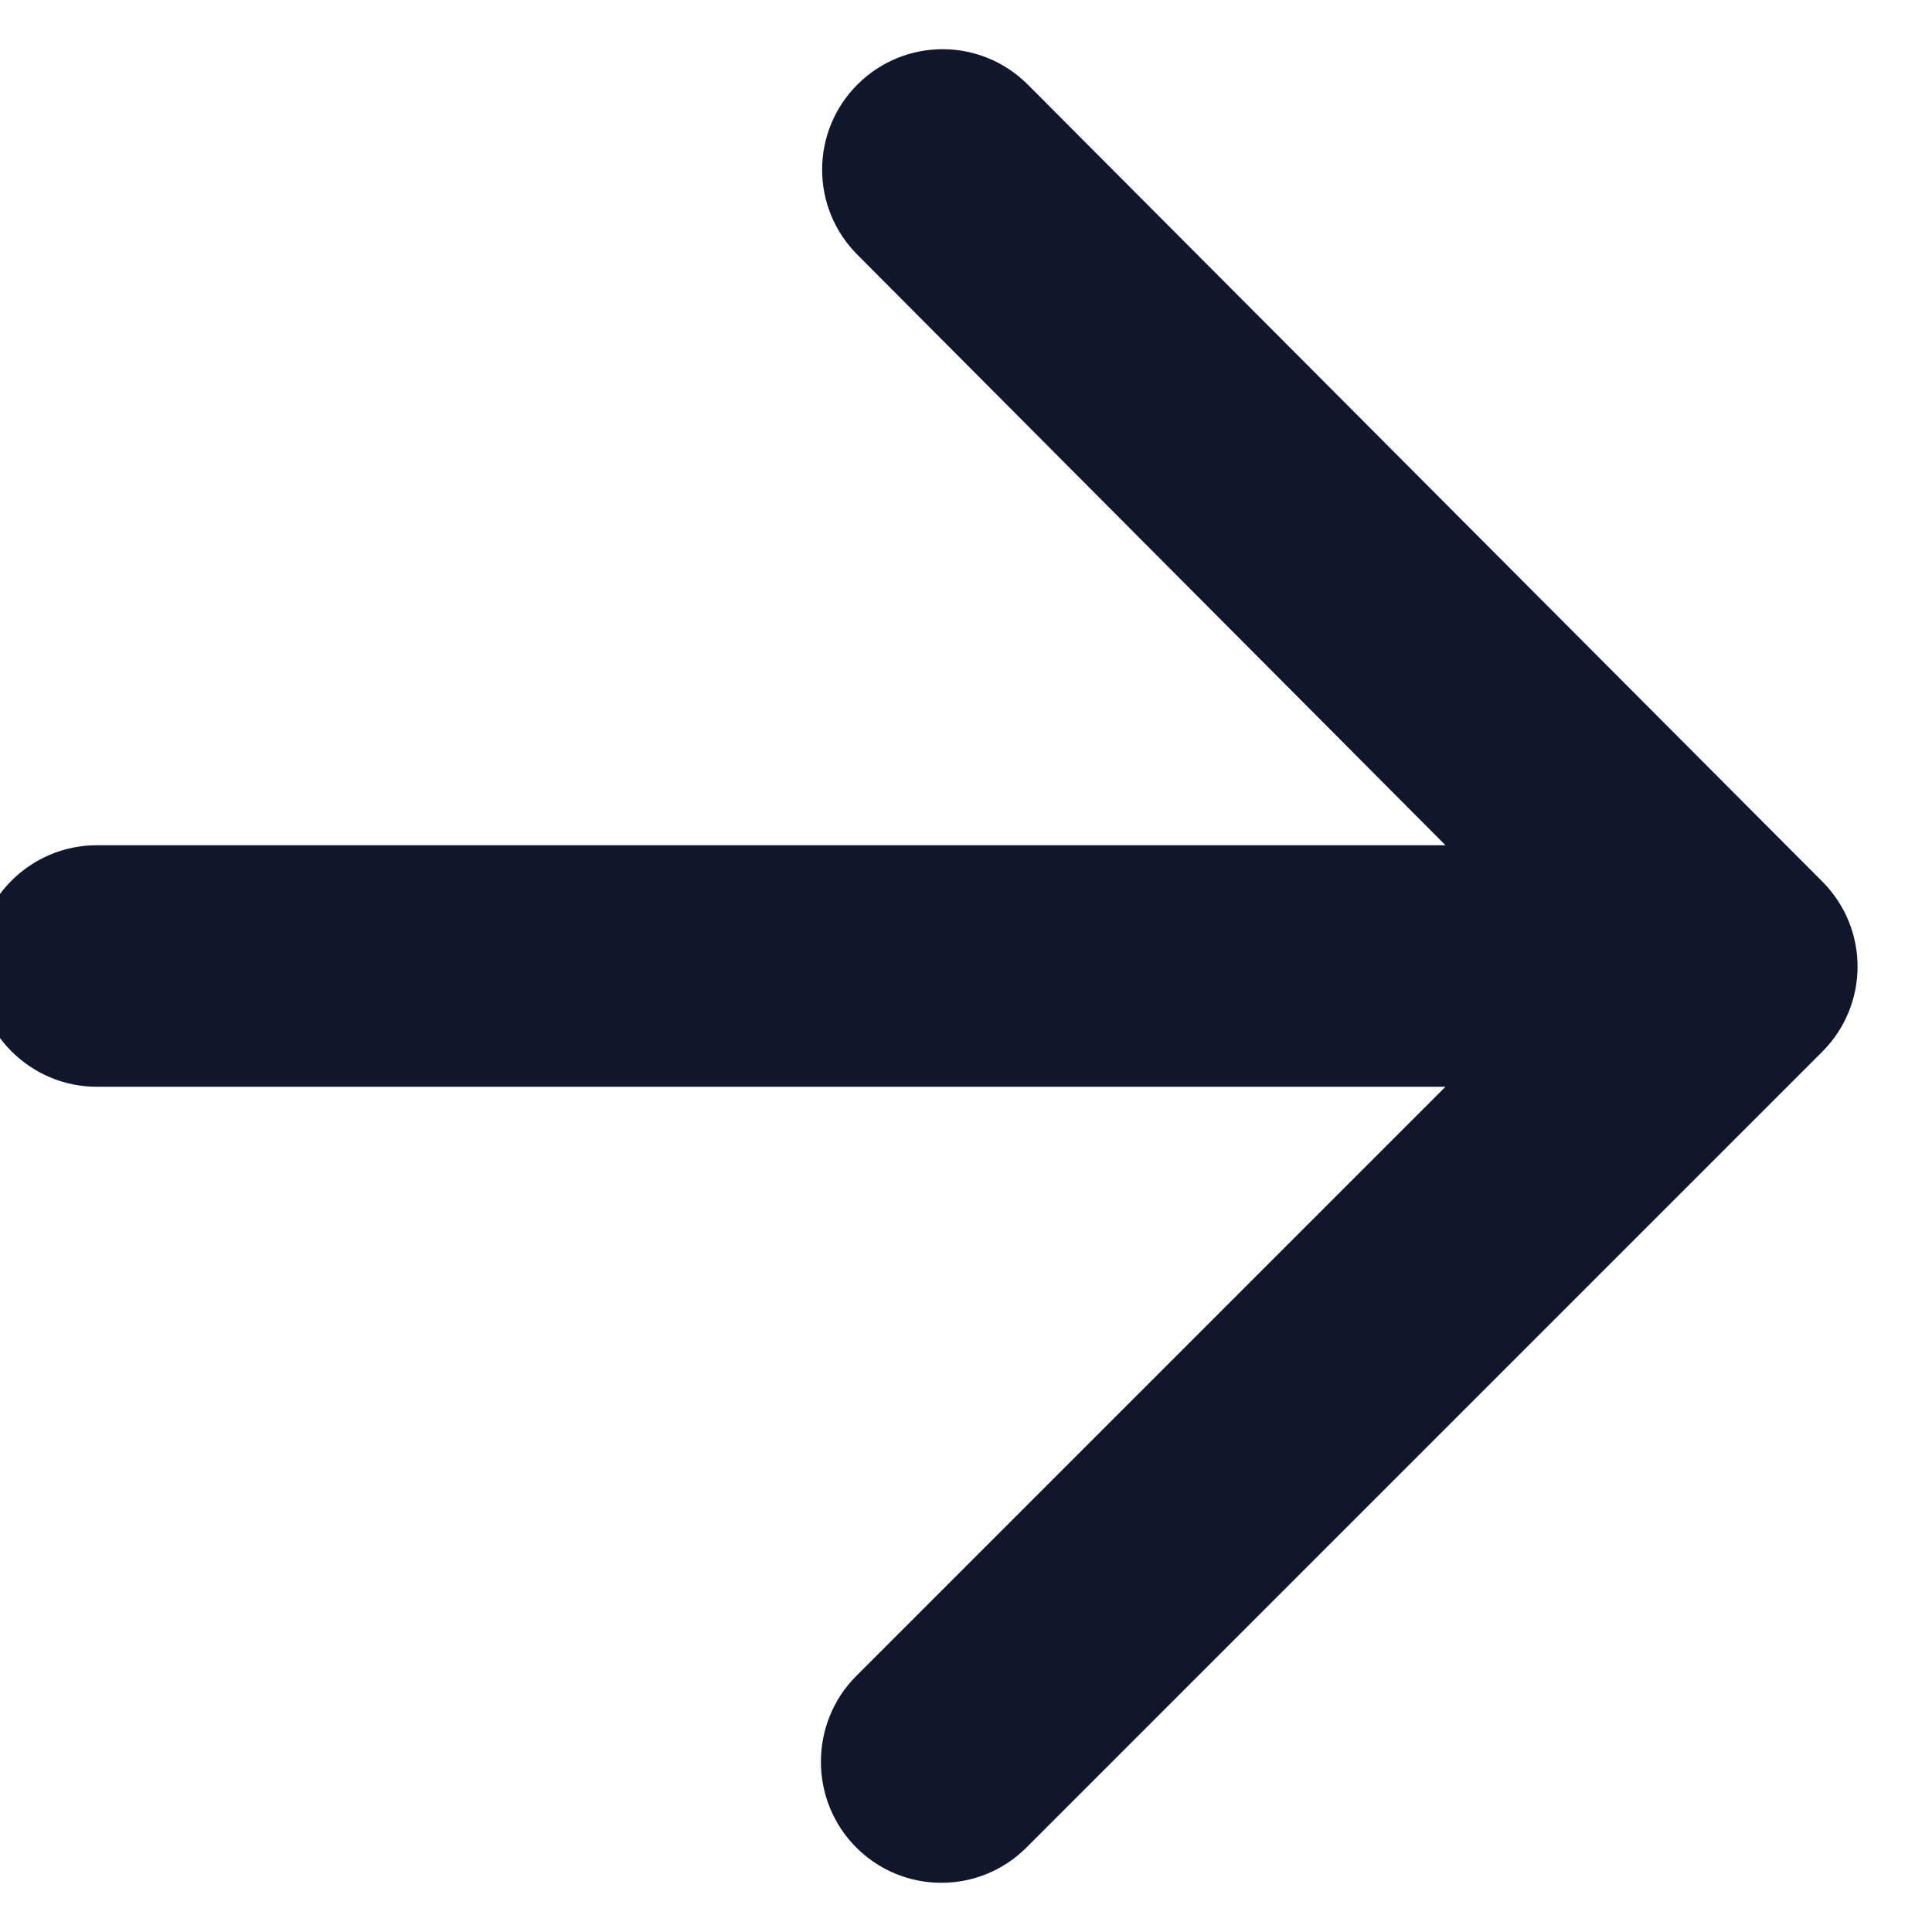 <svg width="32" height="32" viewBox="0 0 32 32" fill="none" xmlns="http://www.w3.org/2000/svg" xmlns:xlink="http://www.w3.org/1999/xlink">
<path d="M1.602,18L23.942,18L14.182,27.76C13.402,28.54 13.402,29.82 14.182,30.6C14.962,31.38 16.222,31.38 17.002,30.6L30.182,17.42C30.962,16.64 30.962,15.38 30.182,14.6L17.022,1.4C16.242,0.62 14.982,0.62 14.202,1.4C13.422,2.18 13.422,3.44 14.202,4.22L23.942,14L1.602,14C0.502,14 -0.398,14.9 -0.398,16C-0.398,17.1 0.502,18 1.602,18Z" fill="#10172D"/>
</svg>
